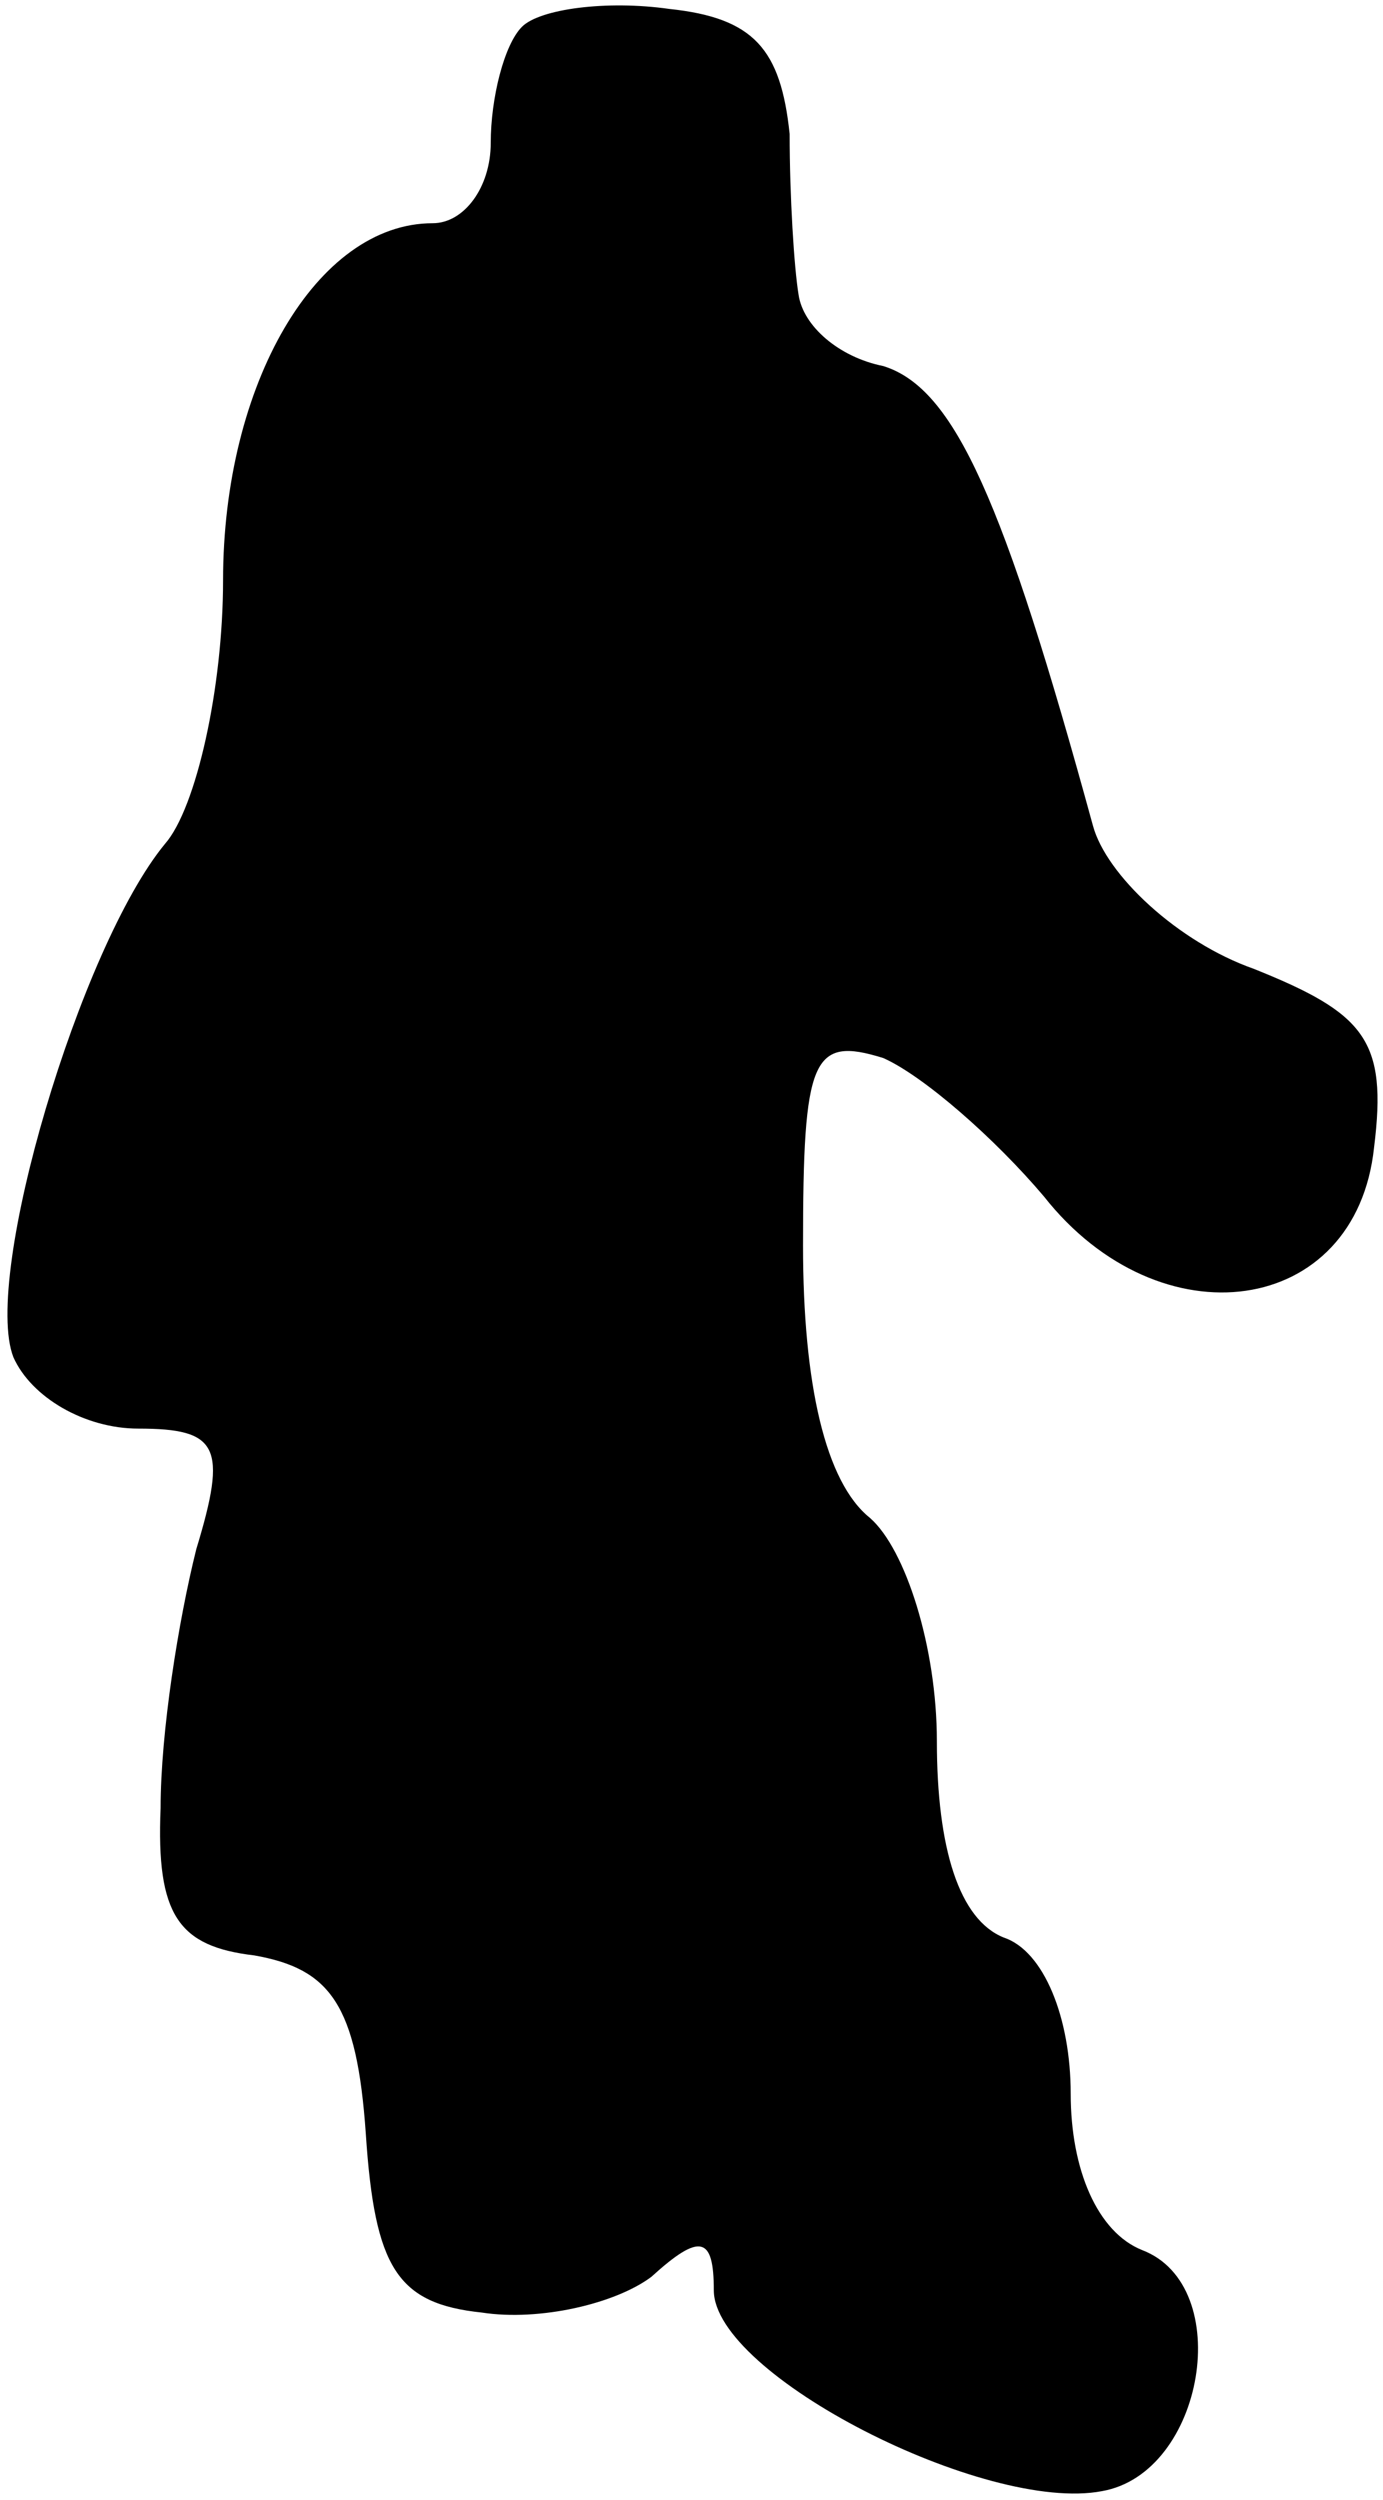 <?xml version="1.0" standalone="no"?>
<!DOCTYPE svg PUBLIC "-//W3C//DTD SVG 20010904//EN"
 "http://www.w3.org/TR/2001/REC-SVG-20010904/DTD/svg10.dtd">
<svg version="1.0" xmlns="http://www.w3.org/2000/svg"
 width="31pt" height="56pt" viewBox="0 0 31 56"
 preserveAspectRatio="xMidYMid meet">
<g transform="translate(0,56) scale(0.1,-0.1)"
fill="#000000" stroke="none">
<path fill="#000000" stroke="none" d="M117 554 c-4 -4 -7 -16 -7 -26 0 -10
-6 -18 -13 -18 -26 0 -47 -36 -47 -80 0 -24 -6 -51 -13 -59 -19 -23 -41 -97
-34 -115 4 -9 16 -16 28 -16 18 0 20 -4 13 -27 -4 -16 -8 -41 -8 -58 -1 -24 4
-31 21 -33 17 -3 23 -11 25 -40 2 -30 7 -38 26 -40 13 -2 30 2 38 8 11 10 14
9 14 -3 0 -19 61 -50 87 -45 23 4 30 46 9 54 -10 4 -16 18 -16 35 0 17 -6 32
-15 35 -10 4 -15 20 -15 44 0 21 -7 43 -15 50 -10 8 -15 30 -15 61 0 42 2 47
18 42 9 -4 25 -18 36 -31 26 -33 70 -27 74 11 3 24 -2 30 -27 40 -17 6 -33 21
-36 32 -20 73 -31 98 -47 103 -10 2 -18 9 -19 16 -1 6 -2 22 -2 36 -2 19 -8
26 -27 28 -14 2 -29 0 -33 -4z"/>
</g>
</svg>
